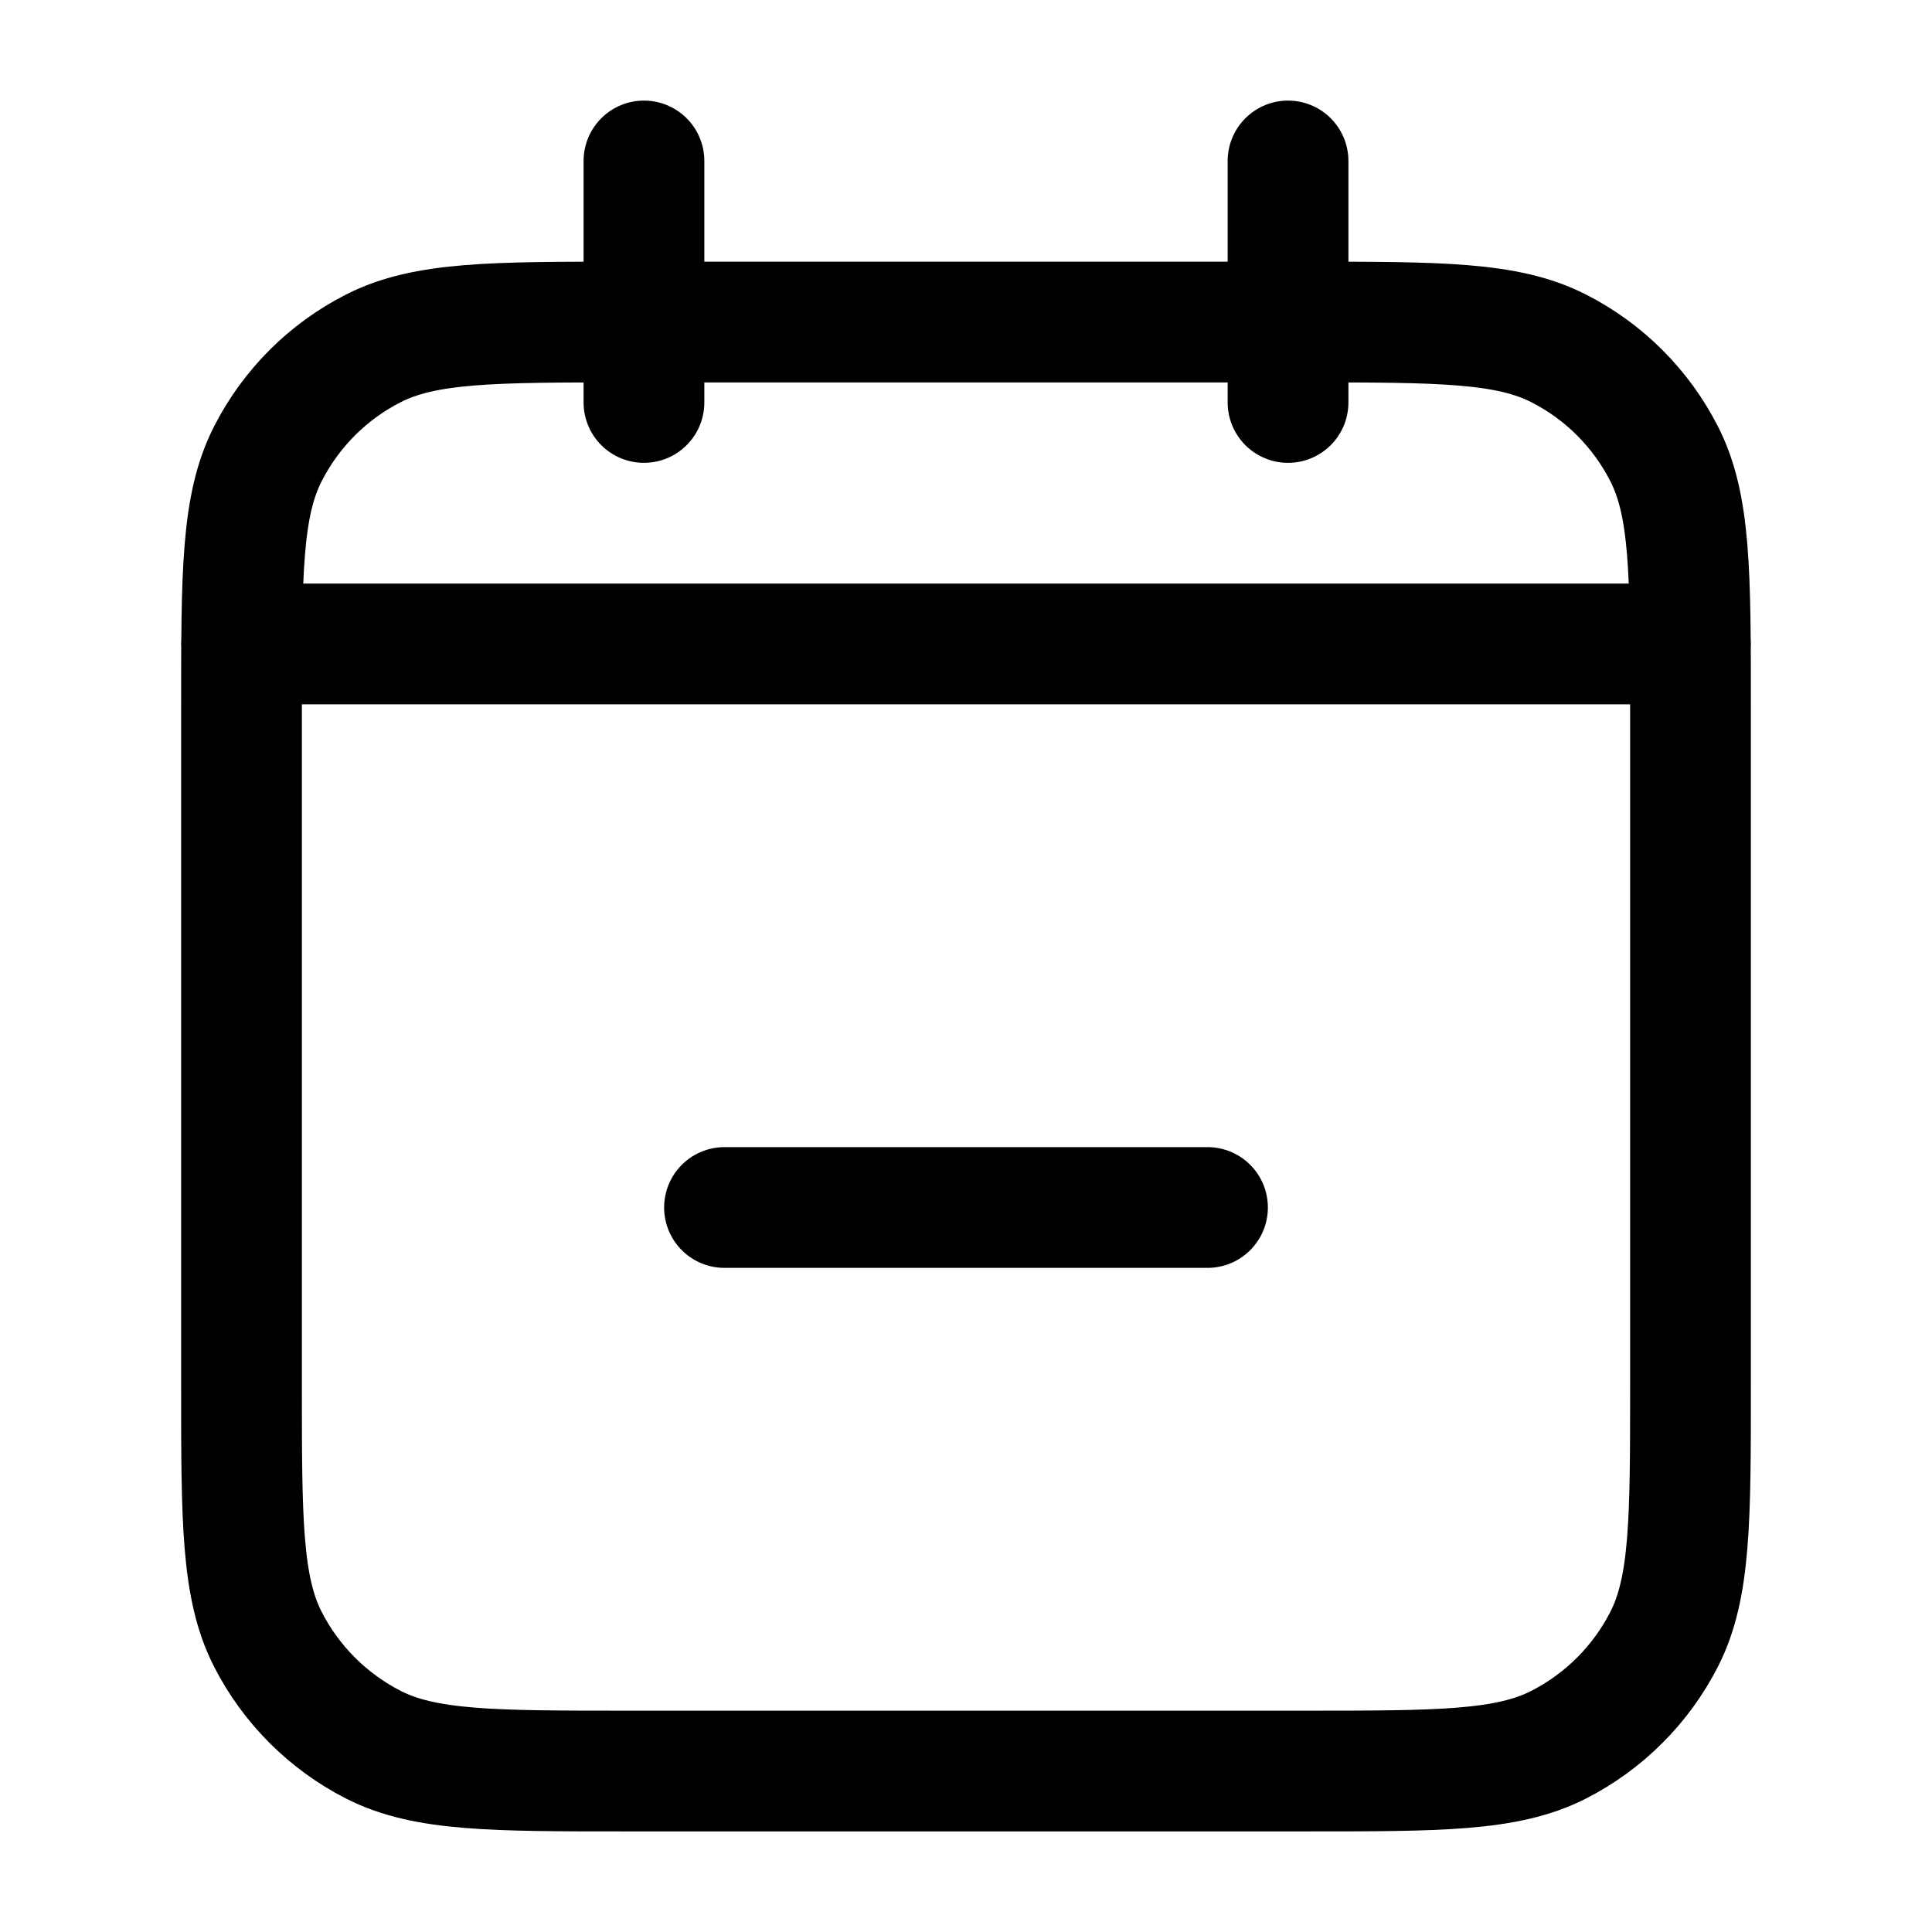 <svg width="16" height="16" viewBox="0 0 16 16" fill="none" xmlns="http://www.w3.org/2000/svg">
<path d="M6 10H10M14 5.333H2M10.667 1.333V3.333M5.333 1.333V3.333M5.2 14.667H10.8C11.92 14.667 12.48 14.667 12.908 14.449C13.284 14.257 13.59 13.951 13.782 13.575C14 13.147 14 12.587 14 11.467V5.867C14 4.747 14 4.187 13.782 3.759C13.59 3.382 13.284 3.076 12.908 2.885C12.48 2.667 11.92 2.667 10.8 2.667H5.2C4.08 2.667 3.52 2.667 3.092 2.885C2.716 3.076 2.41 3.382 2.218 3.759C2 4.187 2 4.747 2 5.867V11.467C2 12.587 2 13.147 2.218 13.575C2.41 13.951 2.716 14.257 3.092 14.449C3.52 14.667 4.08 14.667 5.2 14.667Z" stroke="curentColor" stroke-linecap="round" stroke-linejoin="round"/>
</svg>
